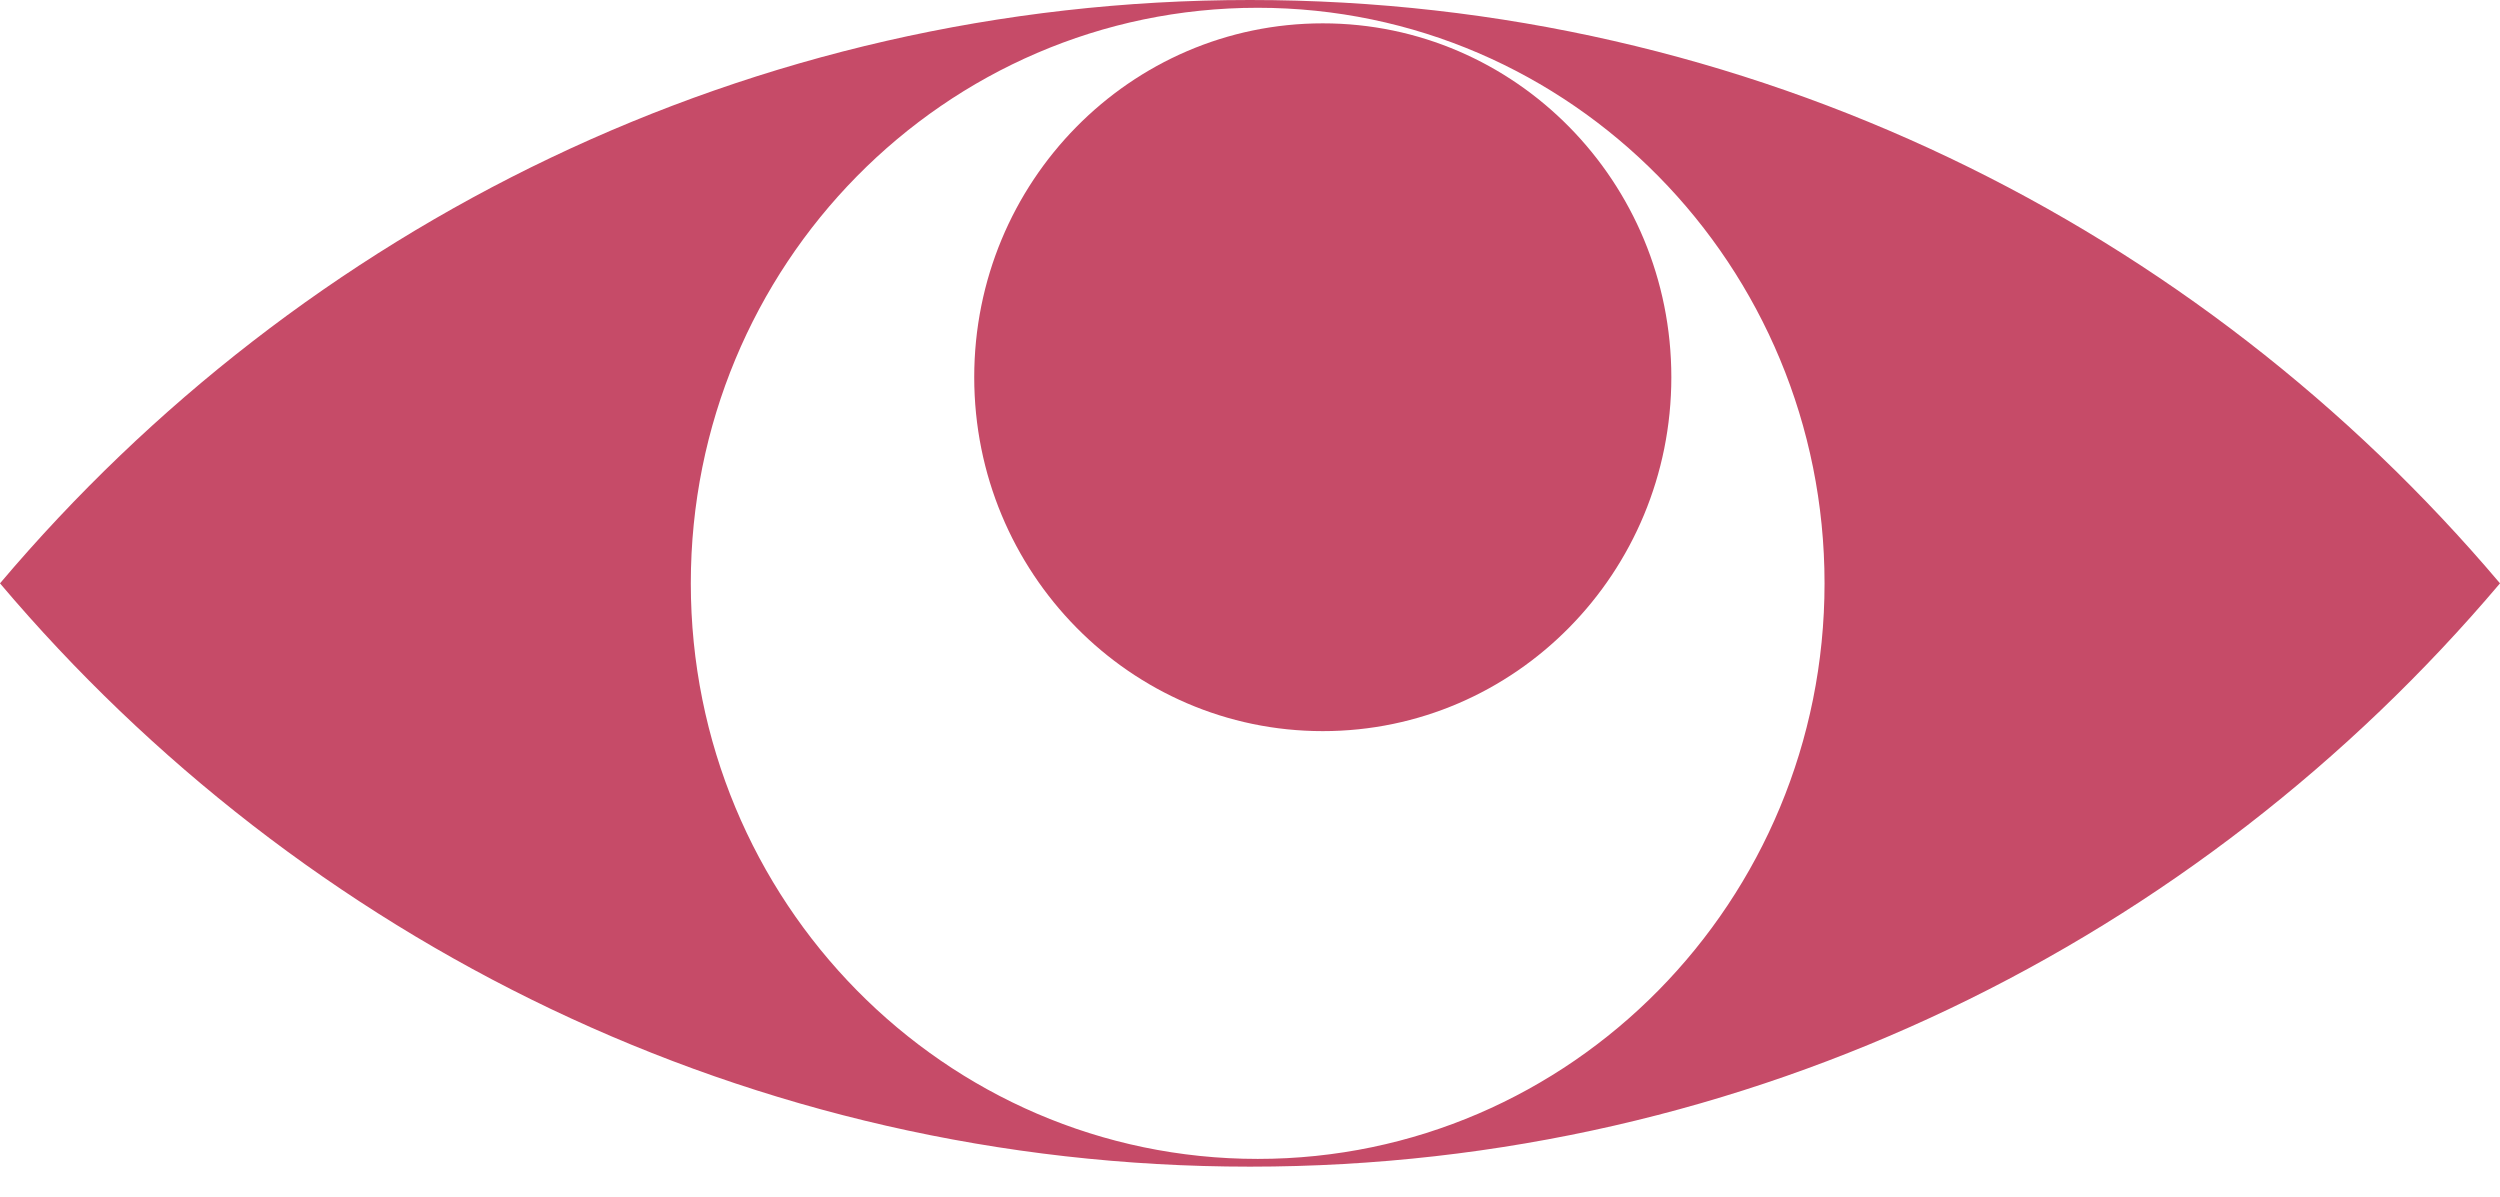 <svg width="71" height="34" viewBox="0 0 71 34" fill="none" xmlns="http://www.w3.org/2000/svg">
<path d="M37.567 20.764C43.034 20.764 47.466 16.264 47.466 10.713C47.466 5.162 43.034 0.663 37.567 0.663C32.1 0.663 27.668 5.162 27.668 10.713C27.668 16.264 32.1 20.764 37.567 20.764Z" fill="#C64B68"/>
<path fill-rule="evenodd" clip-rule="evenodd" d="M0 16.567C8.578 6.424 21.3 0 35.5 0C49.7 0 62.422 6.424 71 16.567C62.422 26.709 49.7 33.133 35.5 33.133C21.3 33.133 8.578 26.709 0 16.567ZM51.817 16.567C51.817 25.594 44.609 32.913 35.718 32.913C26.826 32.913 19.619 25.594 19.619 16.567C19.619 7.539 26.826 0.221 35.718 0.221C44.609 0.221 51.817 7.539 51.817 16.567Z" fill="#C64B68"/>
</svg>
